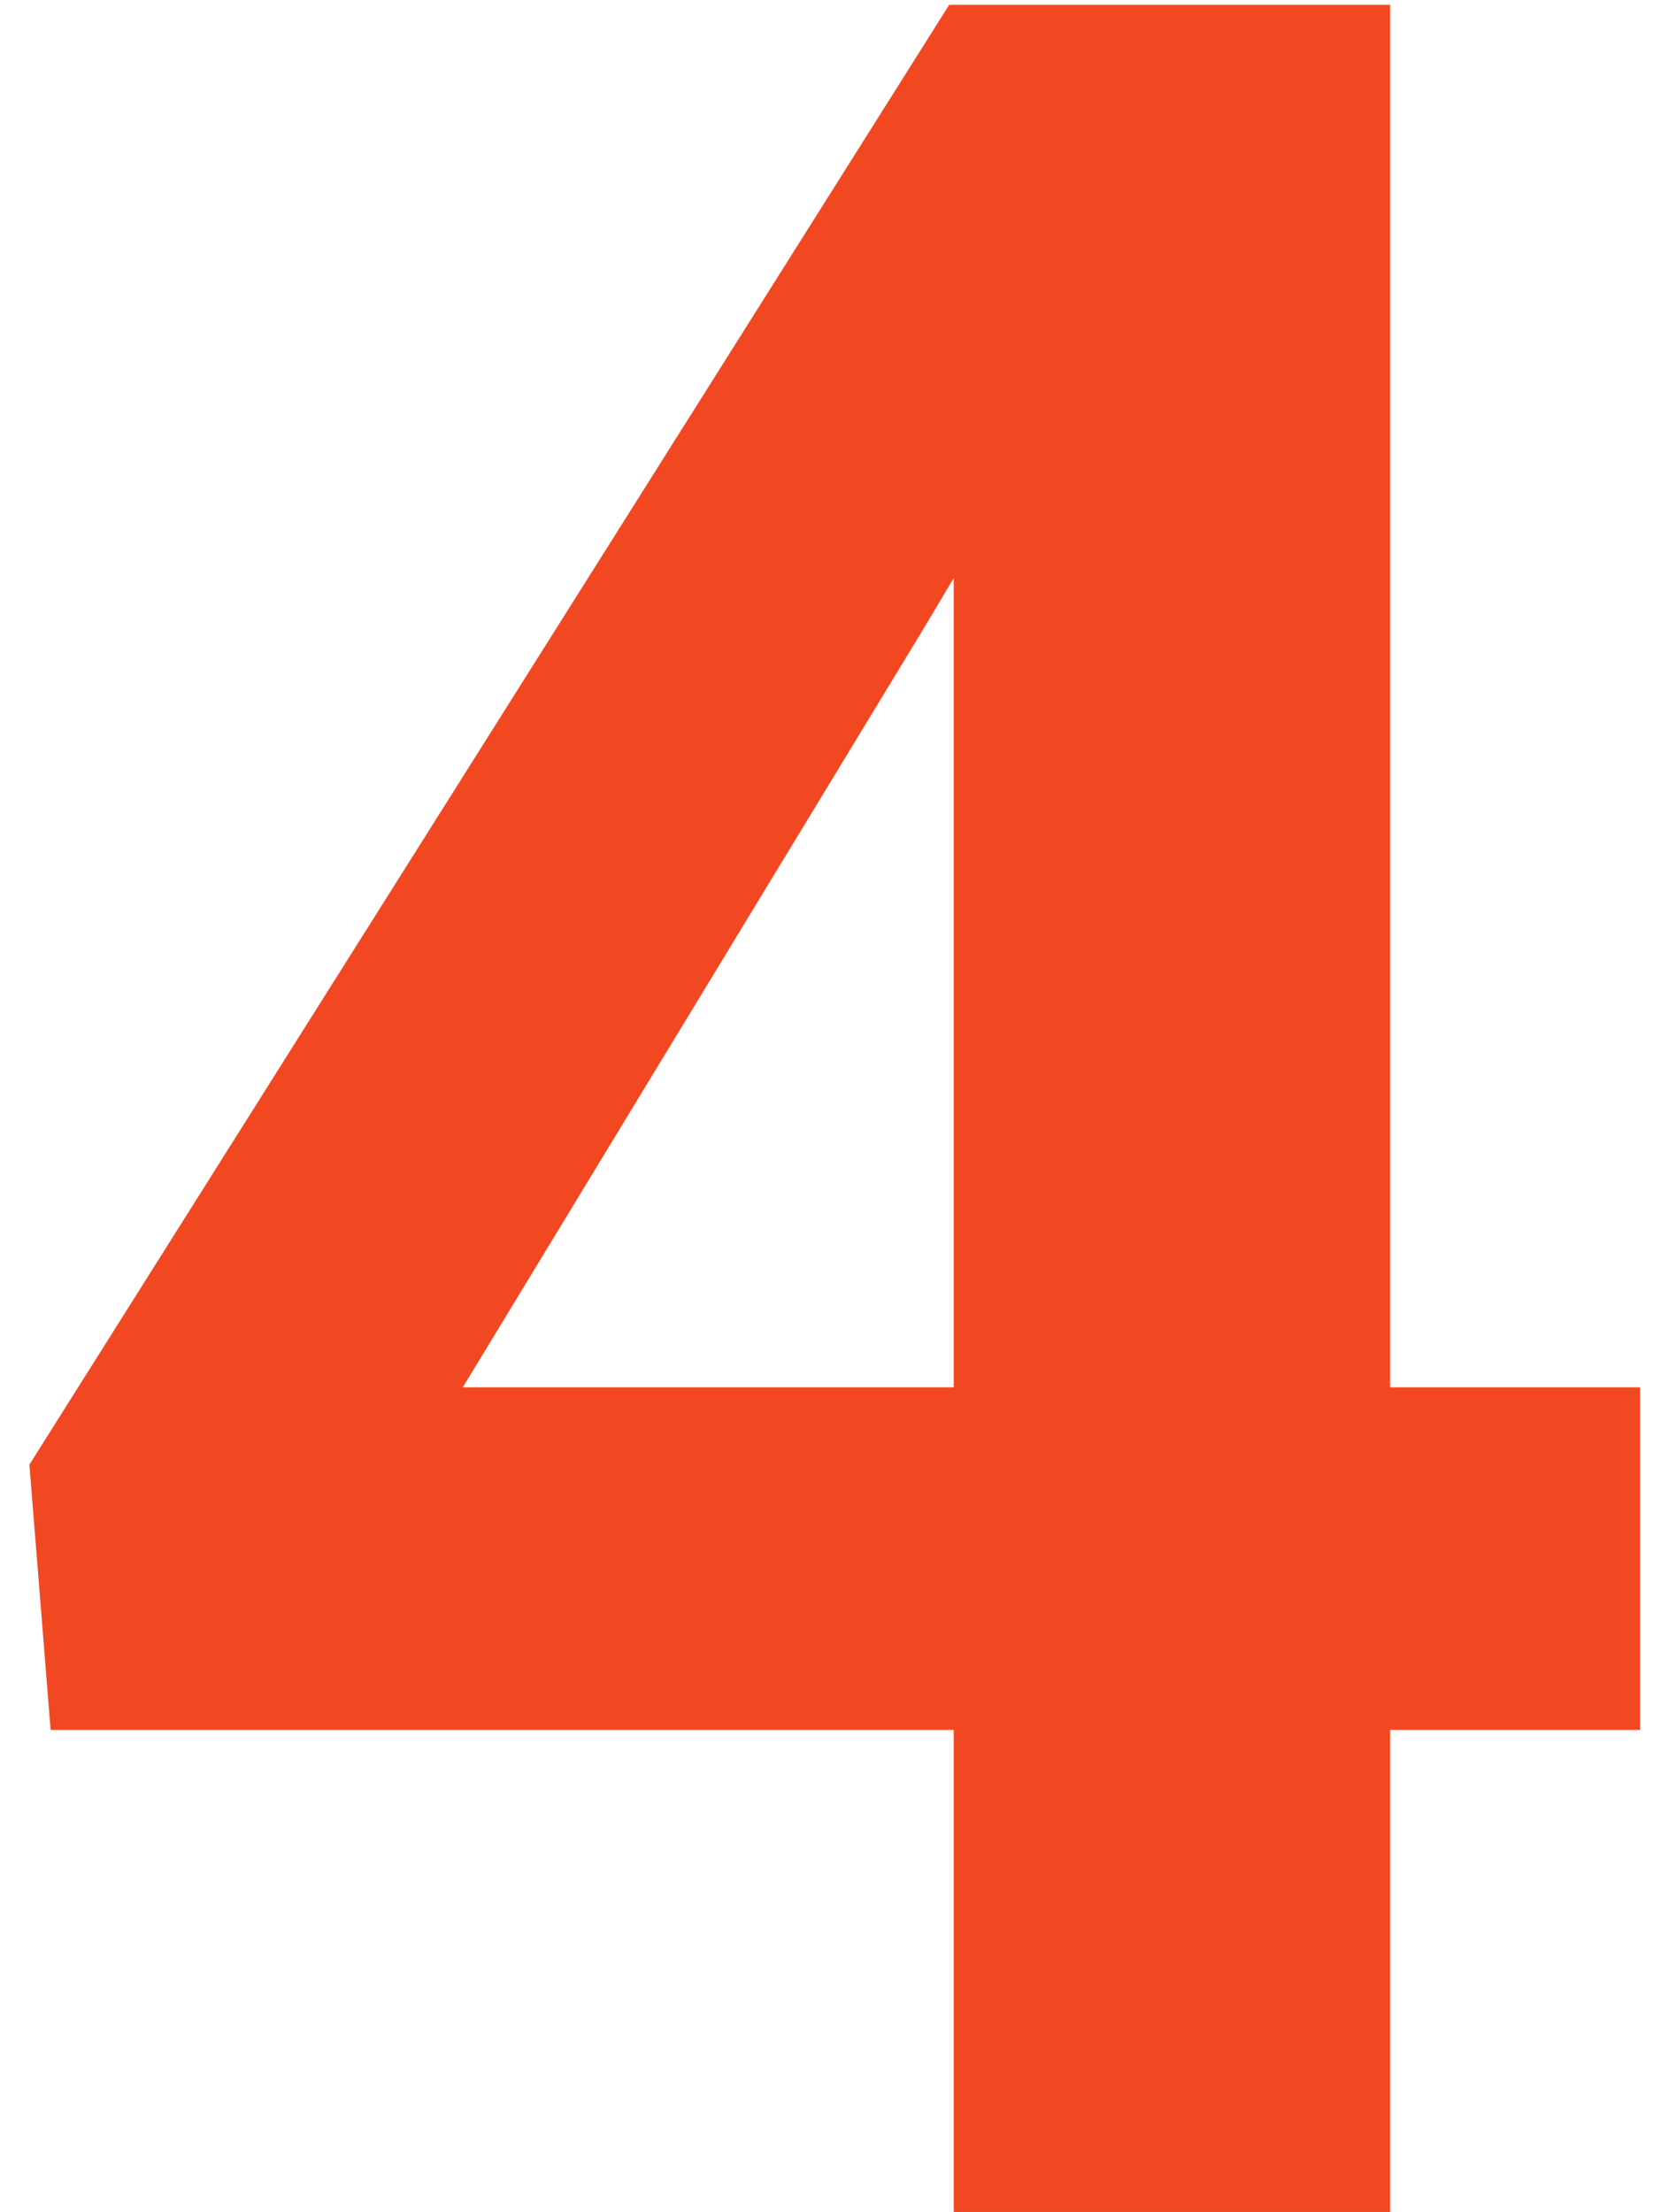 <svg width="43" height="57" viewBox="0 0 43 57" fill="none" xmlns="http://www.w3.org/2000/svg">
<path d="M42.281 35.75V44.578H1.305L0.758 37.742L24.469 0.125H33.414L23.727 16.336L11.93 35.75H42.281ZM35.836 0.125V57H24.586V0.125H35.836Z" fill="#F24822"/>
</svg>
